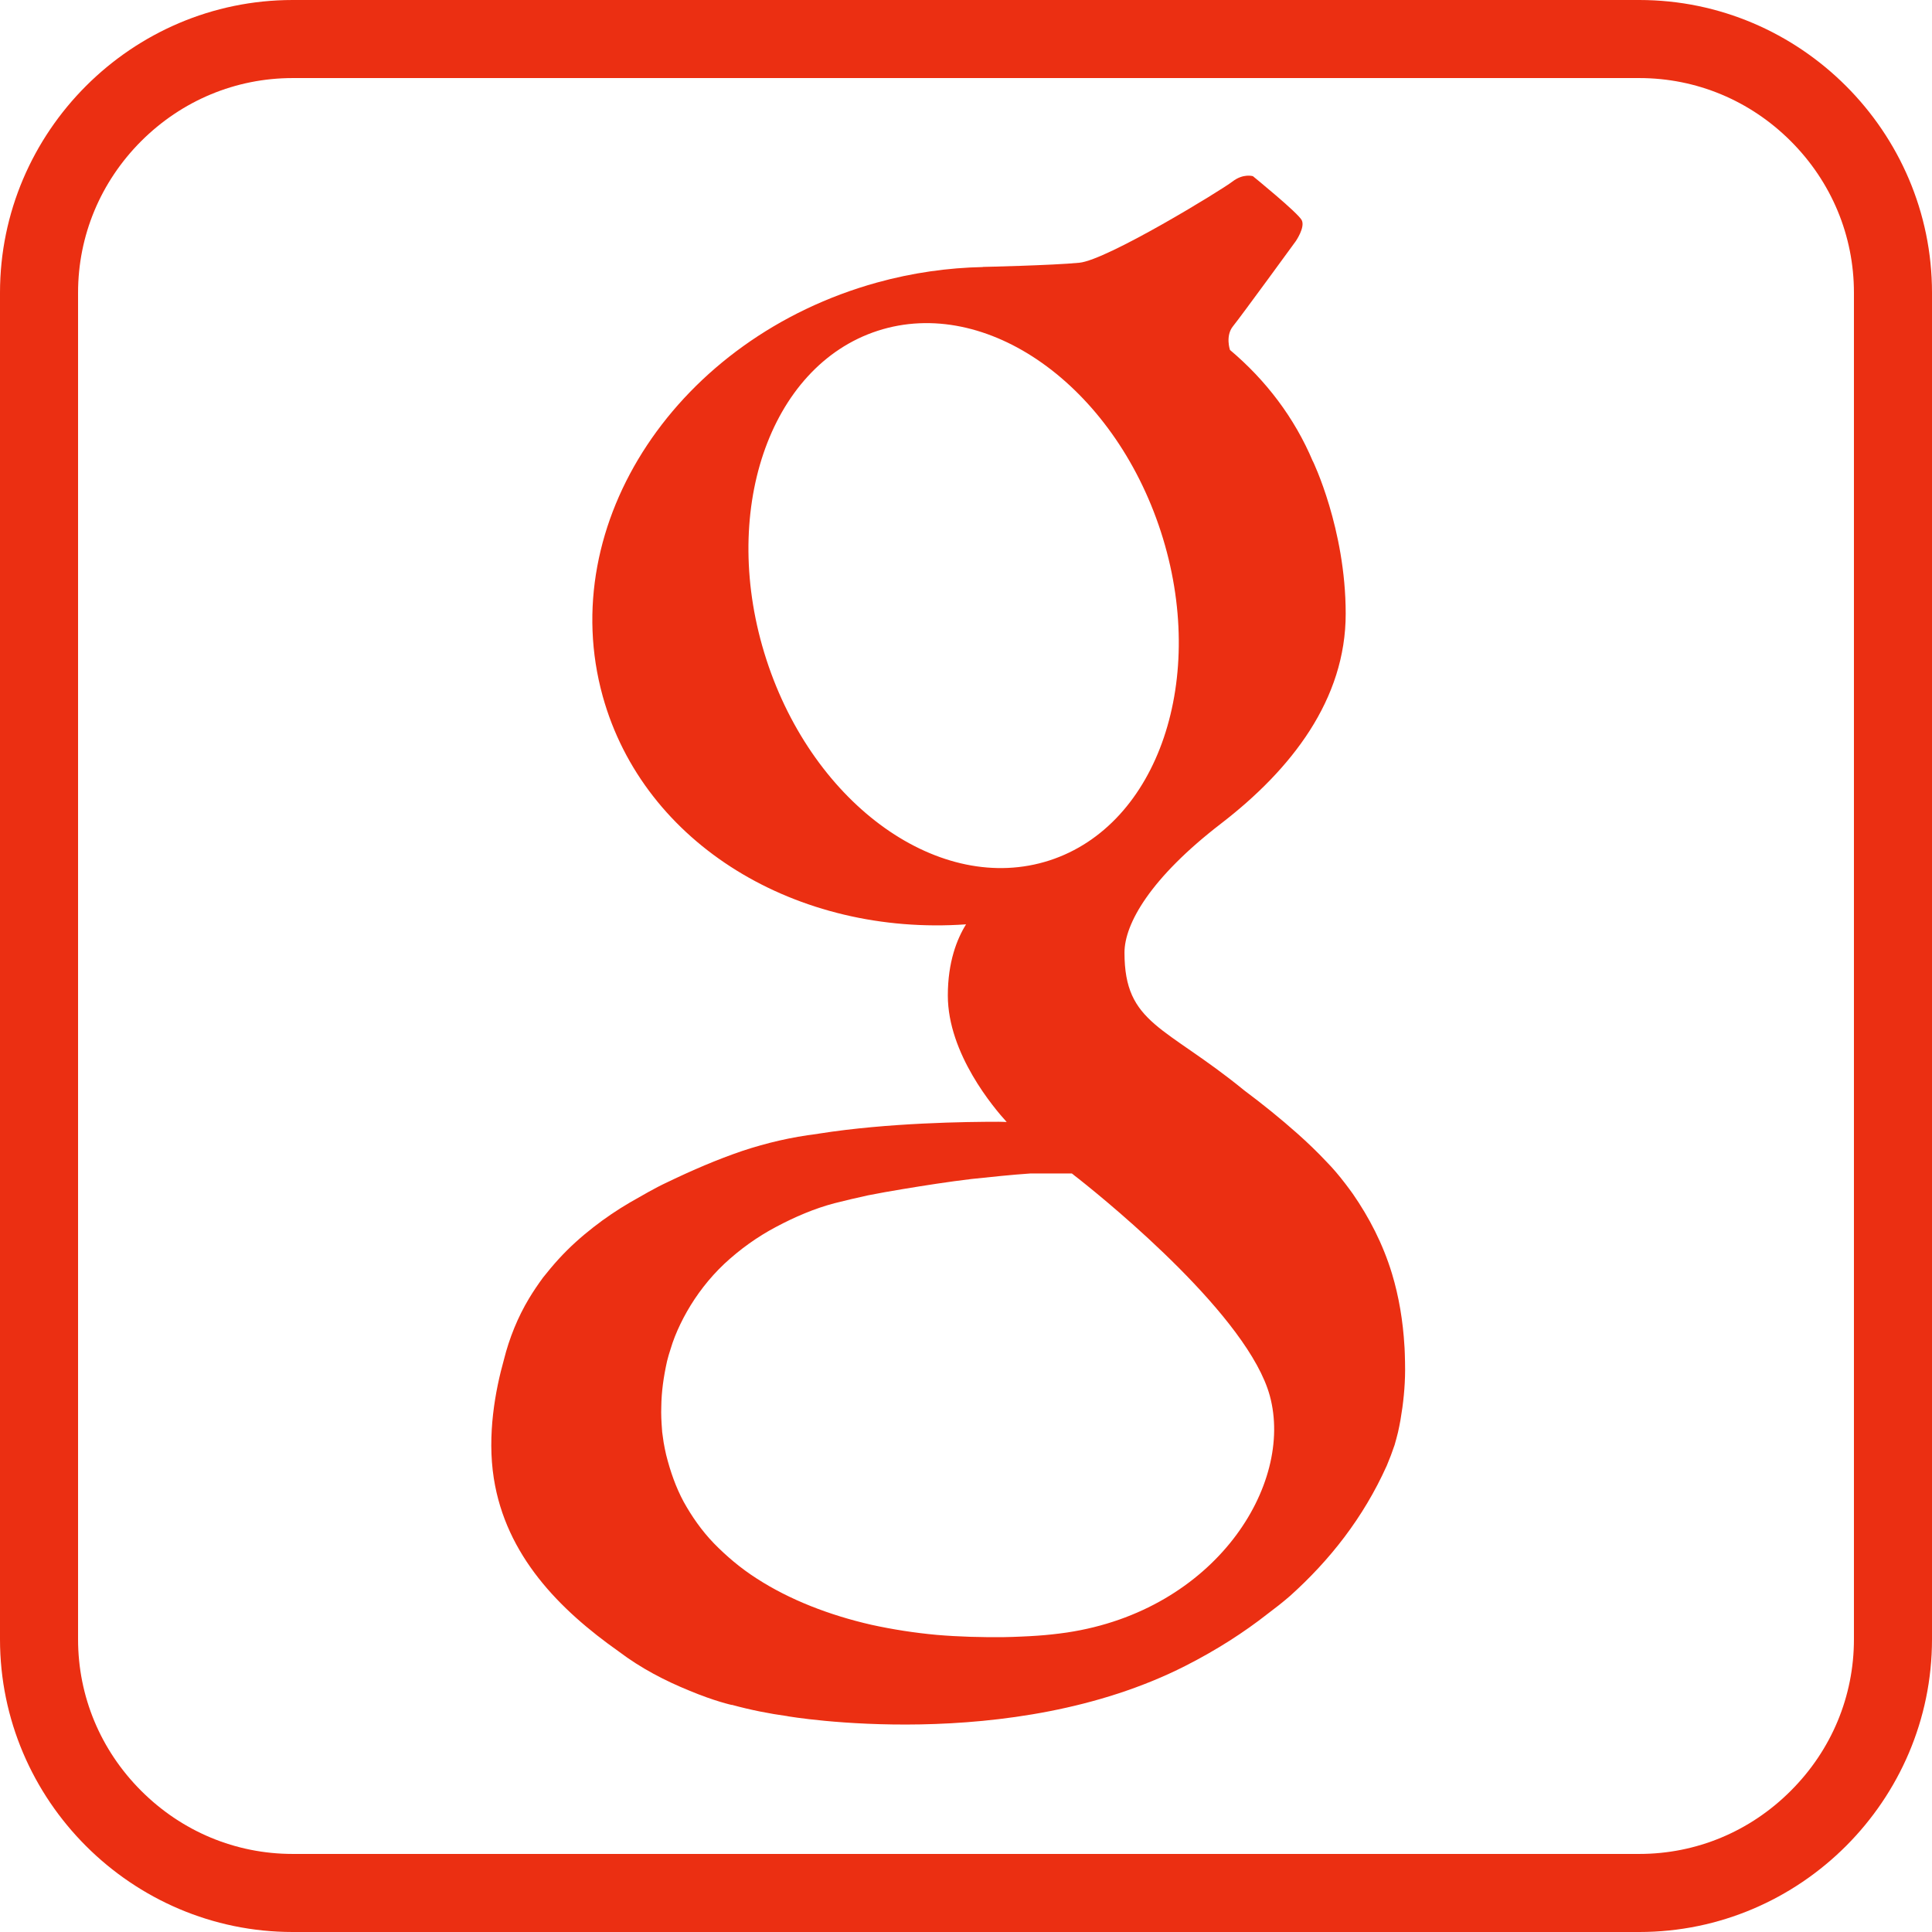 <?xml version="1.0" encoding="UTF-8" standalone="no"?>
<svg width="32px" height="32px" viewBox="0 0 32 32" version="1.1" xmlns="http://www.w3.org/2000/svg" xmlns:xlink="http://www.w3.org/1999/xlink" xmlns:sketch="http://www.bohemiancoding.com/sketch/ns">
    <!-- Generator: Sketch 3.0.2 (7799) - http://www.bohemiancoding.com/sketch -->
    <title>google_analytics</title>
    <description>Created with Sketch.</description>
    <defs></defs>
    <g id="24" stroke="none" stroke-width="1" fill="none" fill-rule="evenodd" sketch:type="MSPage">
        <g id="Brands" sketch:type="MSLayerGroup" transform="translate(-440, 0)" fill="#EB2F12">
            <g id="google_analytics" transform="translate(440, 0)" sketch:type="MSShapeGroup">
                <g id="Shape">
                    <path d="M23.268,22.42 C23.266,22.341 23.262,22.297 23.262,22.297 L23.262,22.297 C23.238,21.881 23.17,21.474 23.056,21.097 C22.905,20.6 22.675,20.161 22.408,19.775 C22.369,19.72 22.329,19.667 22.289,19.614 L22.289,19.614 C22.289,19.614 22.285,19.608 22.279,19.601 C22.182,19.474 22.08,19.353 21.971,19.242 C21.817,19.078 21.656,18.924 21.492,18.778 C21.205,18.523 20.912,18.287 20.616,18.066 C20.611,18.062 20.607,18.059 20.602,18.055 C19.294,16.987 18.625,16.964 18.625,15.779 C18.625,15.3 19.055,14.541 20.223,13.642 C21.391,12.743 22.291,11.585 22.289,10.162 C22.288,8.756 21.745,7.638 21.745,7.638 L21.744,7.639 C21.44,6.918 20.966,6.296 20.372,5.796 L20.372,5.795 C20.372,5.795 20.293,5.564 20.422,5.404 C20.552,5.244 21.461,3.996 21.461,3.996 C21.461,3.996 21.621,3.766 21.561,3.647 C21.501,3.527 20.752,2.918 20.752,2.918 C20.752,2.918 20.592,2.868 20.412,3.008 C20.233,3.147 18.335,4.309 17.876,4.352 C17.417,4.396 16.279,4.421 16.279,4.421 L16.279,4.423 C15.703,4.435 15.114,4.517 14.525,4.68 C11.222,5.596 9.188,8.664 9.983,11.532 C10.665,13.993 13.207,15.507 16.001,15.31 C15.85,15.552 15.699,15.933 15.699,16.488 C15.699,17.454 16.465,18.355 16.674,18.584 C16.63,18.582 16.586,18.58 16.538,18.58 C16.014,18.58 14.711,18.595 13.565,18.776 C13.556,18.778 13.547,18.78 13.538,18.781 C13.105,18.834 12.696,18.93 12.298,19.062 C11.878,19.205 11.469,19.381 11.054,19.581 C10.845,19.678 10.644,19.797 10.435,19.916 C10.228,20.037 10.024,20.174 9.826,20.329 C9.627,20.484 9.433,20.657 9.254,20.853 C9.164,20.951 9.078,21.055 8.993,21.162 C8.912,21.273 8.834,21.387 8.762,21.507 C8.577,21.815 8.436,22.161 8.346,22.522 C8.204,23.028 8.066,23.765 8.179,24.486 C8.38,25.764 9.263,26.659 10.25,27.355 C10.617,27.633 11.017,27.839 11.417,28.002 C11.84,28.179 12.122,28.24 12.122,28.24 L12.12,28.237 C12.43,28.322 12.738,28.383 13.044,28.425 L13.044,28.426 C13.044,28.426 16.733,29.065 19.634,27.592 C20.159,27.325 20.607,27.035 20.992,26.733 C21.12,26.637 21.246,26.539 21.368,26.433 C22.021,25.846 22.581,25.141 22.97,24.274 C23.016,24.166 23.062,24.044 23.099,23.933 C23.121,23.855 23.139,23.79 23.155,23.724 C23.171,23.657 23.183,23.589 23.196,23.521 C23.243,23.25 23.272,22.971 23.273,22.695 C23.273,22.603 23.271,22.511 23.268,22.42 L23.268,22.42 Z M12.694,10.925 C11.908,8.503 12.733,6.065 14.537,5.479 C16.341,4.894 18.44,6.383 19.227,8.805 C20.013,11.227 19.188,13.665 17.384,14.251 C15.58,14.836 13.48,13.347 12.694,10.925 L12.694,10.925 Z M11.823,25.561 C11.619,25.349 11.458,25.116 11.324,24.875 C11.193,24.632 11.103,24.372 11.034,24.099 C11.018,24.031 11.004,23.961 10.992,23.892 L10.978,23.793 L10.968,23.72 L10.966,23.703 C10.967,23.709 10.969,23.723 10.967,23.711 L10.967,23.705 L10.965,23.68 C10.955,23.55 10.948,23.424 10.953,23.3 C10.956,23.051 10.99,22.808 11.049,22.543 C11.065,22.477 11.085,22.411 11.107,22.344 C11.128,22.276 11.15,22.207 11.178,22.138 C11.233,22 11.3,21.86 11.379,21.722 C11.537,21.444 11.745,21.171 11.997,20.933 C12.25,20.697 12.54,20.487 12.853,20.322 C13.164,20.156 13.492,20.016 13.819,19.93 C14.002,19.883 14.188,19.84 14.375,19.799 C14.563,19.761 14.752,19.729 14.942,19.697 C15.322,19.634 15.705,19.574 16.09,19.528 C16.416,19.494 16.745,19.458 17.072,19.436 L17.753,19.436 C17.753,19.436 17.764,19.444 17.78,19.457 C17.788,19.463 17.795,19.47 17.803,19.476 C17.827,19.495 17.851,19.512 17.874,19.531 C18.423,19.966 20.677,21.818 21.032,23.118 C21.435,24.596 20.126,26.673 17.669,27.04 C17.508,27.063 17.347,27.081 17.185,27.092 C17.092,27.098 17,27.104 16.912,27.107 C16.828,27.111 16.712,27.115 16.631,27.116 C16.256,27.12 15.883,27.11 15.516,27.079 C15.148,27.045 14.786,26.989 14.435,26.912 C13.734,26.752 13.076,26.496 12.535,26.146 C12.264,25.973 12.028,25.771 11.823,25.561 L11.823,25.561 Z"></path>
                    <path d="M27.152,1.293 C28.096,1.293 28.987,1.664 29.661,2.338 C30.336,3.013 30.707,3.904 30.707,4.848 L30.707,27.152 C30.707,28.096 30.336,28.987 29.661,29.661 C28.987,30.336 28.096,30.707 27.152,30.707 L4.848,30.707 C3.904,30.707 3.013,30.336 2.338,29.661 C1.664,28.987 1.293,28.096 1.293,27.152 L1.293,4.848 C1.293,3.904 1.664,3.013 2.338,2.338 C3.013,1.664 3.904,1.293 4.848,1.293 L27.152,1.293 L27.152,1.293 Z M27.152,0 L4.848,0 C2.182,0 0,2.182 0,4.848 L0,27.152 C0,29.818 2.182,32 4.848,32 L27.152,32 C29.818,32 32,29.818 32,27.152 L32,4.848 C32,2.182 29.818,0 27.152,0 L27.152,0 L27.152,0 Z"></path>
                </g>
            </g>
        </g>
    </g>
</svg>
